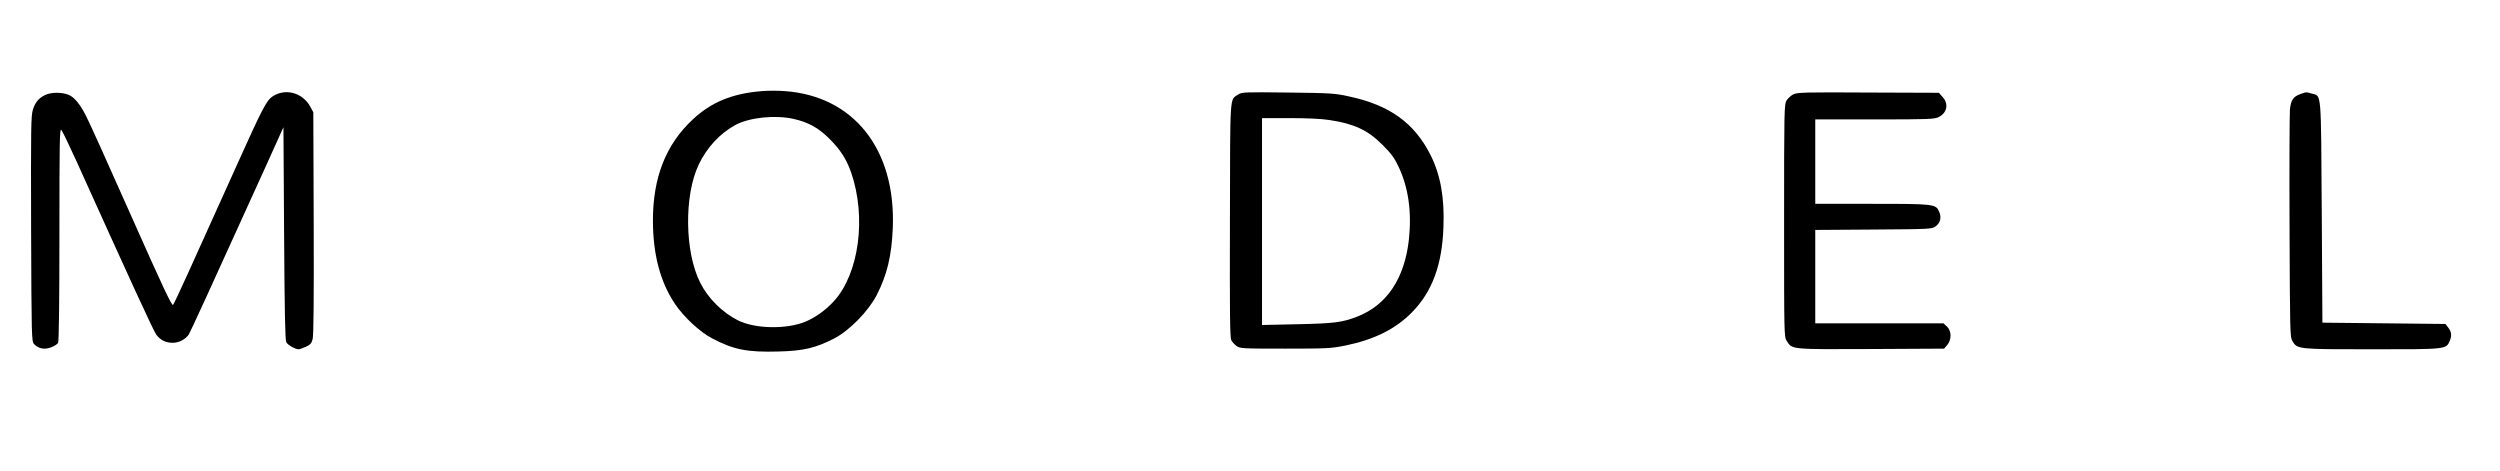 <?xml version="1.0" encoding="utf-8"?>
<svg version="1.0" width="1925pt" height="363pt" viewBox="0 0 1925 363" preserveAspectRatio="xMidYMid meet" xmlns="http://www.w3.org/2000/svg">
  <g transform="translate(0,363) scale(0.1,-0.1)" fill="#000000" stroke="none">
    <path d="M 5867.525 2928.494 C 5638.525 2910.494 5475.525 2843.494 5332.525 2708.494 C 5127.525 2517.494 5027.525 2263.494 5027.525 1933.494 C 5027.525 1671.494 5083.525 1459.494 5197.525 1289.494 C 5265.525 1188.494 5390.525 1072.494 5483.525 1024.494 C 5650.525 936.494 5755.525 916.494 5997.525 923.494 C 6187.525 928.494 6280.525 950.494 6422.525 1023.494 C 6539.525 1083.494 6684.525 1231.494 6749.525 1355.494 C 6830.525 1513.494 6865.525 1658.494 6874.525 1875.494 C 6898.525 2479.494 6574.525 2890.494 6042.525 2928.494 C 5993.525 2932.494 5914.525 2932.494 5867.525 2928.494 Z M 6110.525 2714.494 C 6225.525 2688.494 6302.525 2645.494 6387.525 2560.494 C 6471.525 2476.494 6517.525 2404.494 6553.525 2302.494 C 6672.525 1958.494 6615.525 1526.494 6422.525 1312.494 C 6359.525 1243.494 6279.525 1185.494 6202.525 1153.494 C 6056.525 1092.494 5812.525 1097.494 5681.525 1163.494 C 5561.525 1224.494 5451.525 1333.494 5392.525 1451.494 C 5271.525 1688.494 5266.525 2125.494 5380.525 2363.494 C 5442.525 2493.494 5542.525 2601.494 5660.525 2666.494 C 5768.525 2725.494 5967.525 2746.494 6110.525 2714.494 Z" style="transform-box: fill-box; transform-origin: 50% 50%;"/>
    <path d="M 368.525 2906.494 C 309.525 2886.494 272.525 2849.494 253.525 2786.494 C 238.525 2740.494 237.525 2647.494 239.525 1868.494 C 242.525 1038.494 243.525 1001.494 261.525 981.494 C 294.525 945.494 342.525 935.494 393.525 955.494 C 417.525 964.494 442.525 980.494 447.525 990.494 C 453.525 1002.494 457.525 1307.494 457.525 1826.494 C 457.525 2534.494 459.525 2642.494 471.525 2630.494 C 479.525 2622.494 529.525 2518.494 583.525 2400.494 C 993.525 1492.494 1182.525 1080.494 1203.525 1052.494 C 1236.525 1010.494 1276.525 990.494 1329.525 990.494 C 1378.525 990.494 1427.525 1016.494 1453.525 1054.494 C 1467.525 1077.494 1602.525 1370.494 2043.525 2342.494 L 2182.525 2650.494 L 2187.525 1832.494 C 2191.525 1217.494 2195.525 1010.494 2204.525 994.494 C 2216.525 972.494 2274.525 940.494 2299.525 940.494 C 2306.525 940.494 2331.525 949.494 2354.525 959.494 C 2389.525 975.494 2398.525 985.494 2407.525 1019.494 C 2414.525 1047.494 2417.525 1319.494 2415.525 1912.494 L 2412.525 2765.494 L 2390.525 2806.494 C 2331.525 2916.494 2198.525 2953.494 2098.525 2887.494 C 2052.525 2856.494 2019.525 2794.494 1824.525 2360.494 C 1464.525 1560.494 1343.525 1294.494 1332.525 1282.494 C 1323.525 1272.494 1255.525 1415.494 1012.525 1962.494 C 843.525 2343.494 686.525 2691.494 663.525 2735.494 C 618.525 2823.494 578.525 2874.494 537.525 2895.494 C 495.525 2917.494 418.525 2921.494 368.525 2906.494 Z" style="transform-box: fill-box; transform-origin: 50% 50%;"/>
    <path d="M 9534.525 2902.494 C 9467.525 2857.494 9472.525 2928.494 9470.525 1935.494 C 9468.525 1232.494 9470.525 1030.494 9480.525 1011.494 C 9486.525 998.494 9505.525 977.494 9520.525 966.494 C 9548.525 946.494 9559.525 945.494 9895.525 945.494 C 10217.525 945.494 10250.525 947.494 10355.525 968.494 C 10581.525 1014.494 10744.525 1095.494 10872.525 1225.494 C 11027.525 1383.494 11104.525 1590.494 11114.525 1880.494 C 11123.525 2108.494 11091.525 2284.494 11015.525 2435.494 C 10890.525 2683.494 10700.525 2820.494 10387.525 2887.494 C 10280.525 2911.494 10248.525 2913.494 9917.525 2917.494 C 9580.525 2921.494 9561.525 2920.494 9534.525 2902.494 Z M 10238.525 2705.494 C 10425.525 2677.494 10531.525 2628.494 10644.525 2515.494 C 10710.525 2449.494 10734.525 2417.494 10767.525 2349.494 C 10844.525 2187.494 10871.525 2000.494 10848.525 1785.494 C 10815.525 1487.494 10680.525 1283.494 10454.525 1193.494 C 10336.525 1147.494 10277.525 1139.494 9990.525 1133.494 L 9717.525 1127.494 L 9717.525 1924.494 L 9717.525 2720.494 L 9930.525 2720.494 C 10063.525 2720.494 10177.525 2715.494 10238.525 2705.494 Z" style="transform-box: fill-box; transform-origin: 50% 50%;"/>
    <path d="M 13808.525 2903.494 C 13790.525 2894.494 13766.525 2872.494 13756.525 2856.494 C 13738.525 2826.494 13737.525 2786.494 13737.525 1931.494 C 13737.525 1052.494 13737.525 1037.494 13757.525 1005.494 C 13799.525 938.494 13784.525 939.494 14407.525 942.494 L 14969.525 945.494 L 14993.525 973.494 C 15028.525 1014.494 15027.525 1082.494 14991.525 1115.494 L 14964.525 1140.494 L 14471.525 1140.494 L 13977.525 1140.494 L 13977.525 1500.494 L 13977.525 1859.494 L 14426.525 1862.494 C 14863.525 1865.494 14876.525 1866.494 14903.525 1886.494 C 14940.525 1913.494 14950.525 1953.494 14932.525 1997.494 C 14906.525 2059.494 14899.525 2060.494 14412.525 2060.494 L 13977.525 2060.494 L 13977.525 2385.494 L 13977.525 2710.494 L 14435.525 2710.494 C 14850.525 2710.494 14895.525 2712.494 14927.525 2728.494 C 14992.525 2760.494 15006.525 2829.494 14958.525 2882.494 L 14929.525 2915.494 L 14385.525 2917.494 C 13894.525 2920.494 13839.525 2918.494 13808.525 2903.494 Z" style="transform-box: fill-box; transform-origin: 50% 50%;"/>
    <path d="M 17712.524 2905.494 C 17657.524 2885.494 17640.524 2860.494 17632.524 2787.494 C 17629.524 2753.494 17627.524 2345.494 17629.524 1880.494 C 17632.524 1063.494 17633.524 1034.494 17651.524 1003.494 C 17689.524 940.494 17692.524 940.494 18263.524 940.494 C 18840.524 940.494 18835.524 939.494 18863.524 1006.494 C 18880.524 1047.494 18876.524 1076.494 18848.524 1111.494 L 18829.524 1135.494 L 18355.524 1140.494 L 17882.524 1145.494 L 17877.524 1995.494 C 17871.524 2948.494 17876.524 2888.494 17800.524 2909.494 C 17754.524 2922.494 17761.524 2922.494 17712.524 2905.494 Z" style="transform-box: fill-box; transform-origin: 50% 50%;" transform="matrix(1, 0, 0, 1, -0.001, 0)"/>
  </g>
</svg>